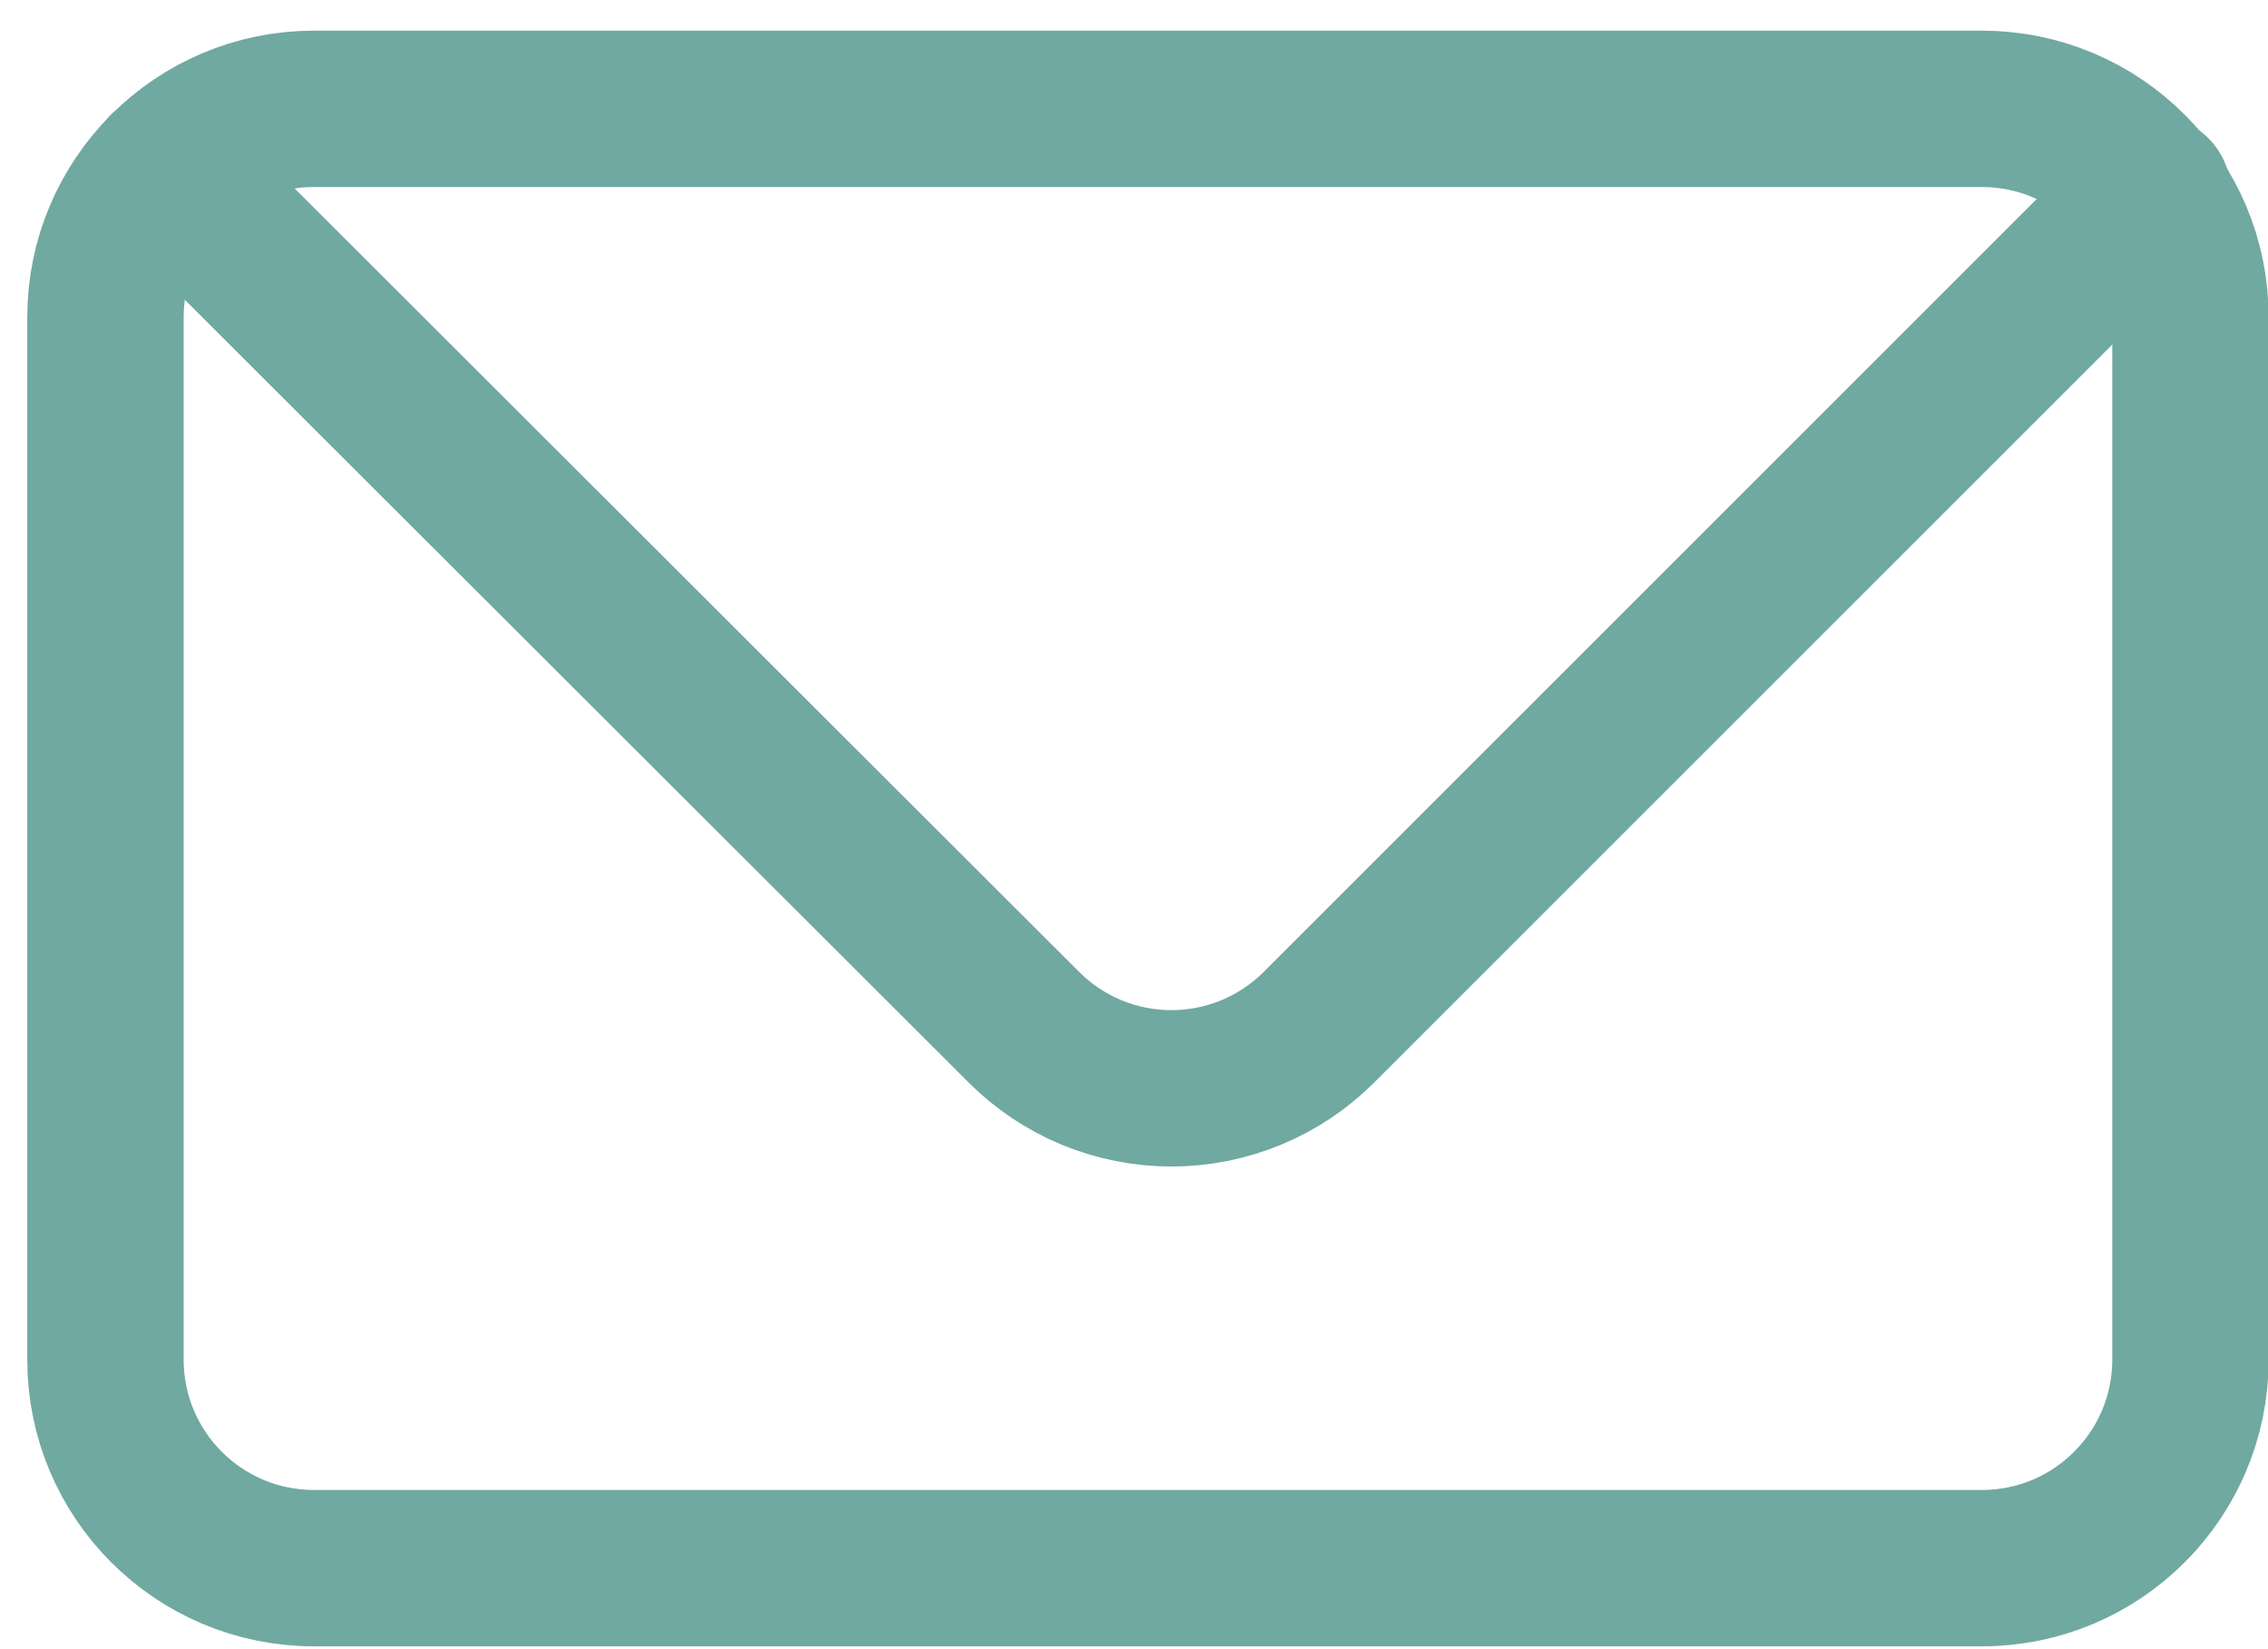 <svg width="22" height="16" viewBox="0 0 22 16" fill="none" xmlns="http://www.w3.org/2000/svg">
<path d="M19.225 1.056H3.045C1.928 1.056 1.023 1.962 1.023 3.079V13.191C1.023 14.308 1.928 15.214 3.045 15.214H19.225C20.342 15.214 21.248 14.308 21.248 13.191V3.079C21.248 1.962 20.342 1.056 19.225 1.056Z" stroke="#70A9A1" stroke-width="1.517" stroke-linecap="round" stroke-linejoin="bevel"/>
<path d="M1.609 1.653L9.932 9.966C10.12 10.154 10.343 10.303 10.588 10.405C10.834 10.506 11.097 10.559 11.363 10.559C11.628 10.559 11.892 10.506 12.137 10.405C12.383 10.303 12.606 10.154 12.794 9.966L20.884 1.876" stroke="#70A9A1" stroke-width="1.517" stroke-linecap="round" stroke-linejoin="round"/>
</svg>
